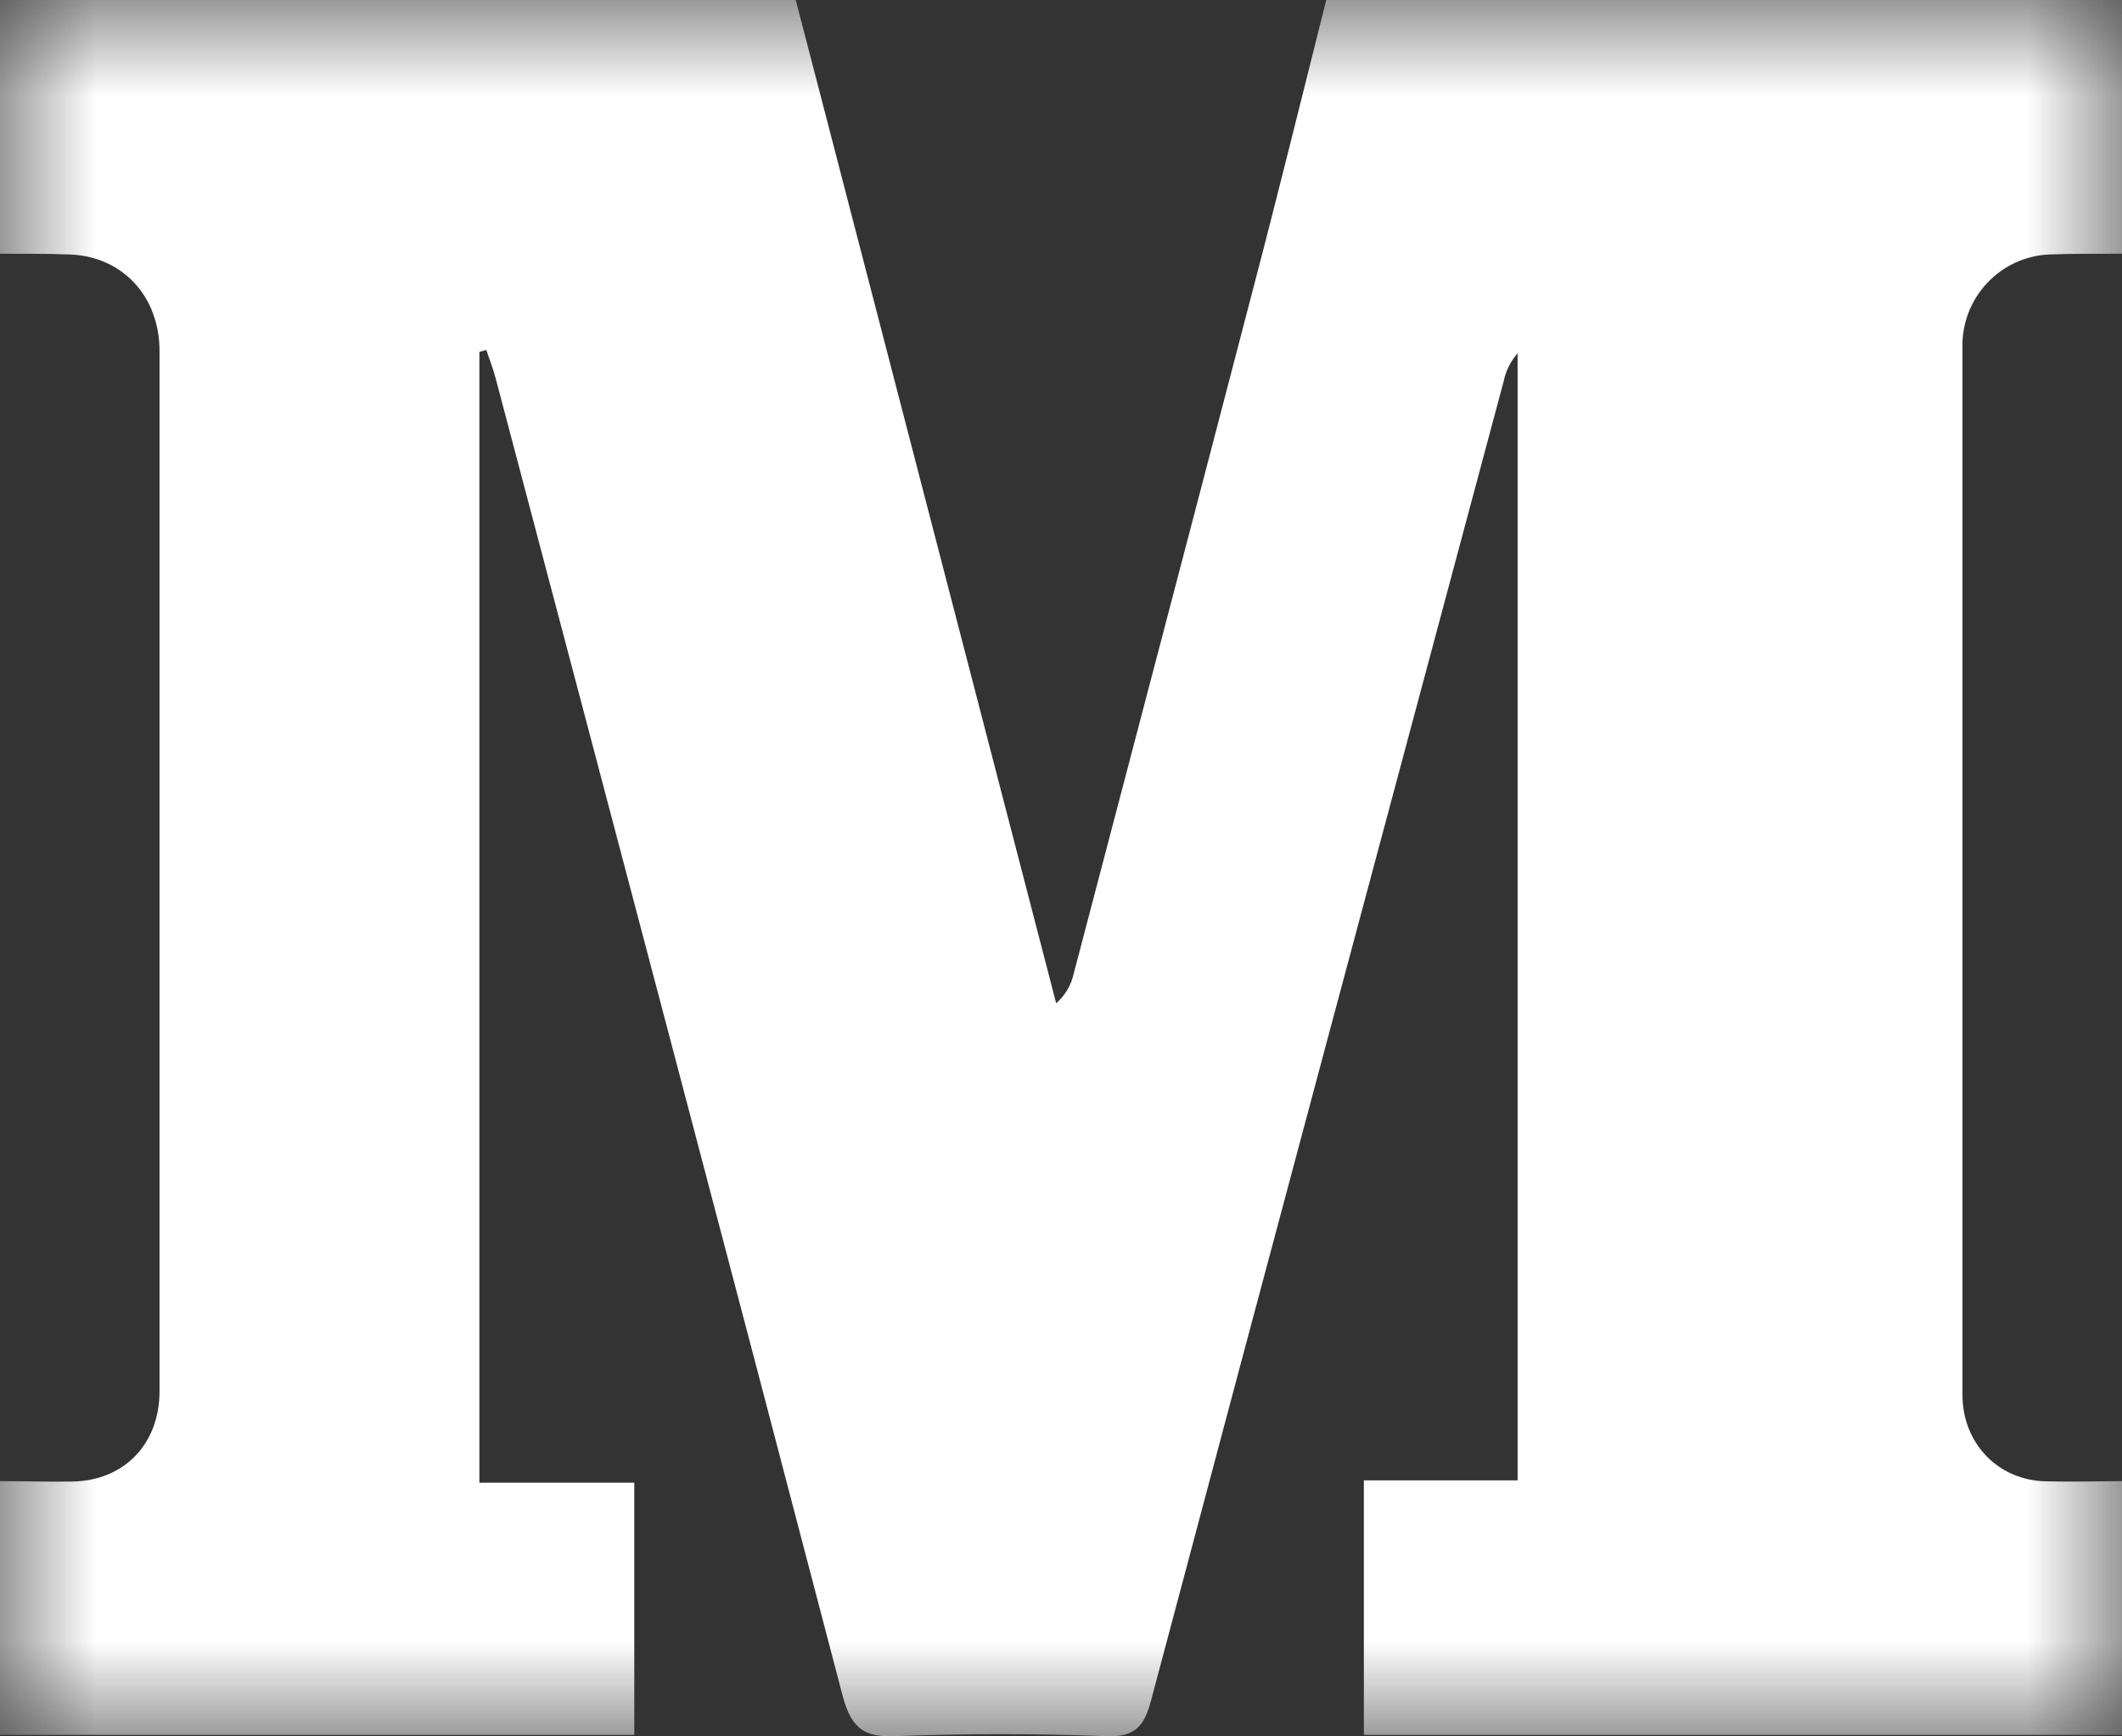 <?xml version="1.0" encoding="UTF-8"?>
<svg width="11px" height="9px" viewBox="0 0 11 9" version="1.1" xmlns="http://www.w3.org/2000/svg" xmlns:xlink="http://www.w3.org/1999/xlink">
    <rect x="0" y="0" width="11" height="9" fill="#333333" stroke="none"/>
    <!-- Generator: Sketch 51.3 (57544) - http://www.bohemiancoding.com/sketch -->
    <title>Medium_Black</title>
    <desc>Created with Sketch.</desc>
    <defs>
        <polygon id="path-1" points="0 0 11 0 11 9 0 9"></polygon>
    </defs>
    <g id="Page-1" stroke="none" stroke-width="1" fill="none" fill-rule="evenodd">
        <g id="Medium_Black">
            <mask id="mask-2" fill="white">
                <use xlink:href="#path-1"></use>
            </mask>
            <g id="a"></g>
            <path d="M11,7.677 L11,8.992 L7.07,8.992 L7.07,7.673 L7.867,7.673 L7.867,1.831 C7.831,1.872 7.806,1.922 7.795,1.975 C7.185,4.254 6.573,6.532 5.967,8.813 C5.931,8.949 5.883,9.004 5.737,8.999 C5.37,8.985 5.004,8.985 4.637,8.999 C4.465,9.007 4.407,8.942 4.365,8.778 C3.771,6.506 3.171,4.237 2.571,1.967 C2.558,1.915 2.538,1.865 2.521,1.814 L2.485,1.824 L2.485,7.685 L3.288,7.685 L3.288,8.992 L5.55111512e-17,8.992 L5.55111512e-17,7.677 C0.126,7.677 0.252,7.681 0.377,7.679 C0.644,7.674 0.827,7.484 0.827,7.211 L0.827,1.82 C0.827,1.535 0.634,1.328 0.36,1.319 C0.24,1.314 0.12,1.316 0,1.315 L0,0 L4.125,0 L5.475,5.2 C5.521,5.16 5.553,5.106 5.566,5.046 C5.877,3.861 6.189,2.676 6.498,1.489 C6.628,0.994 6.75,0.496 6.875,2.22044605e-16 L11,0 L11,1.315 C10.874,1.316 10.748,1.314 10.623,1.319 C10.367,1.33 10.167,1.545 10.173,1.801 L10.173,7.23 C10.173,7.482 10.359,7.673 10.605,7.678 C10.737,7.681 10.868,7.678 11,7.677" id="Shape" fill="#FFFFFF" fill-rule="nonzero" mask="url(#mask-2)"></path>
        </g>
    </g>
</svg>